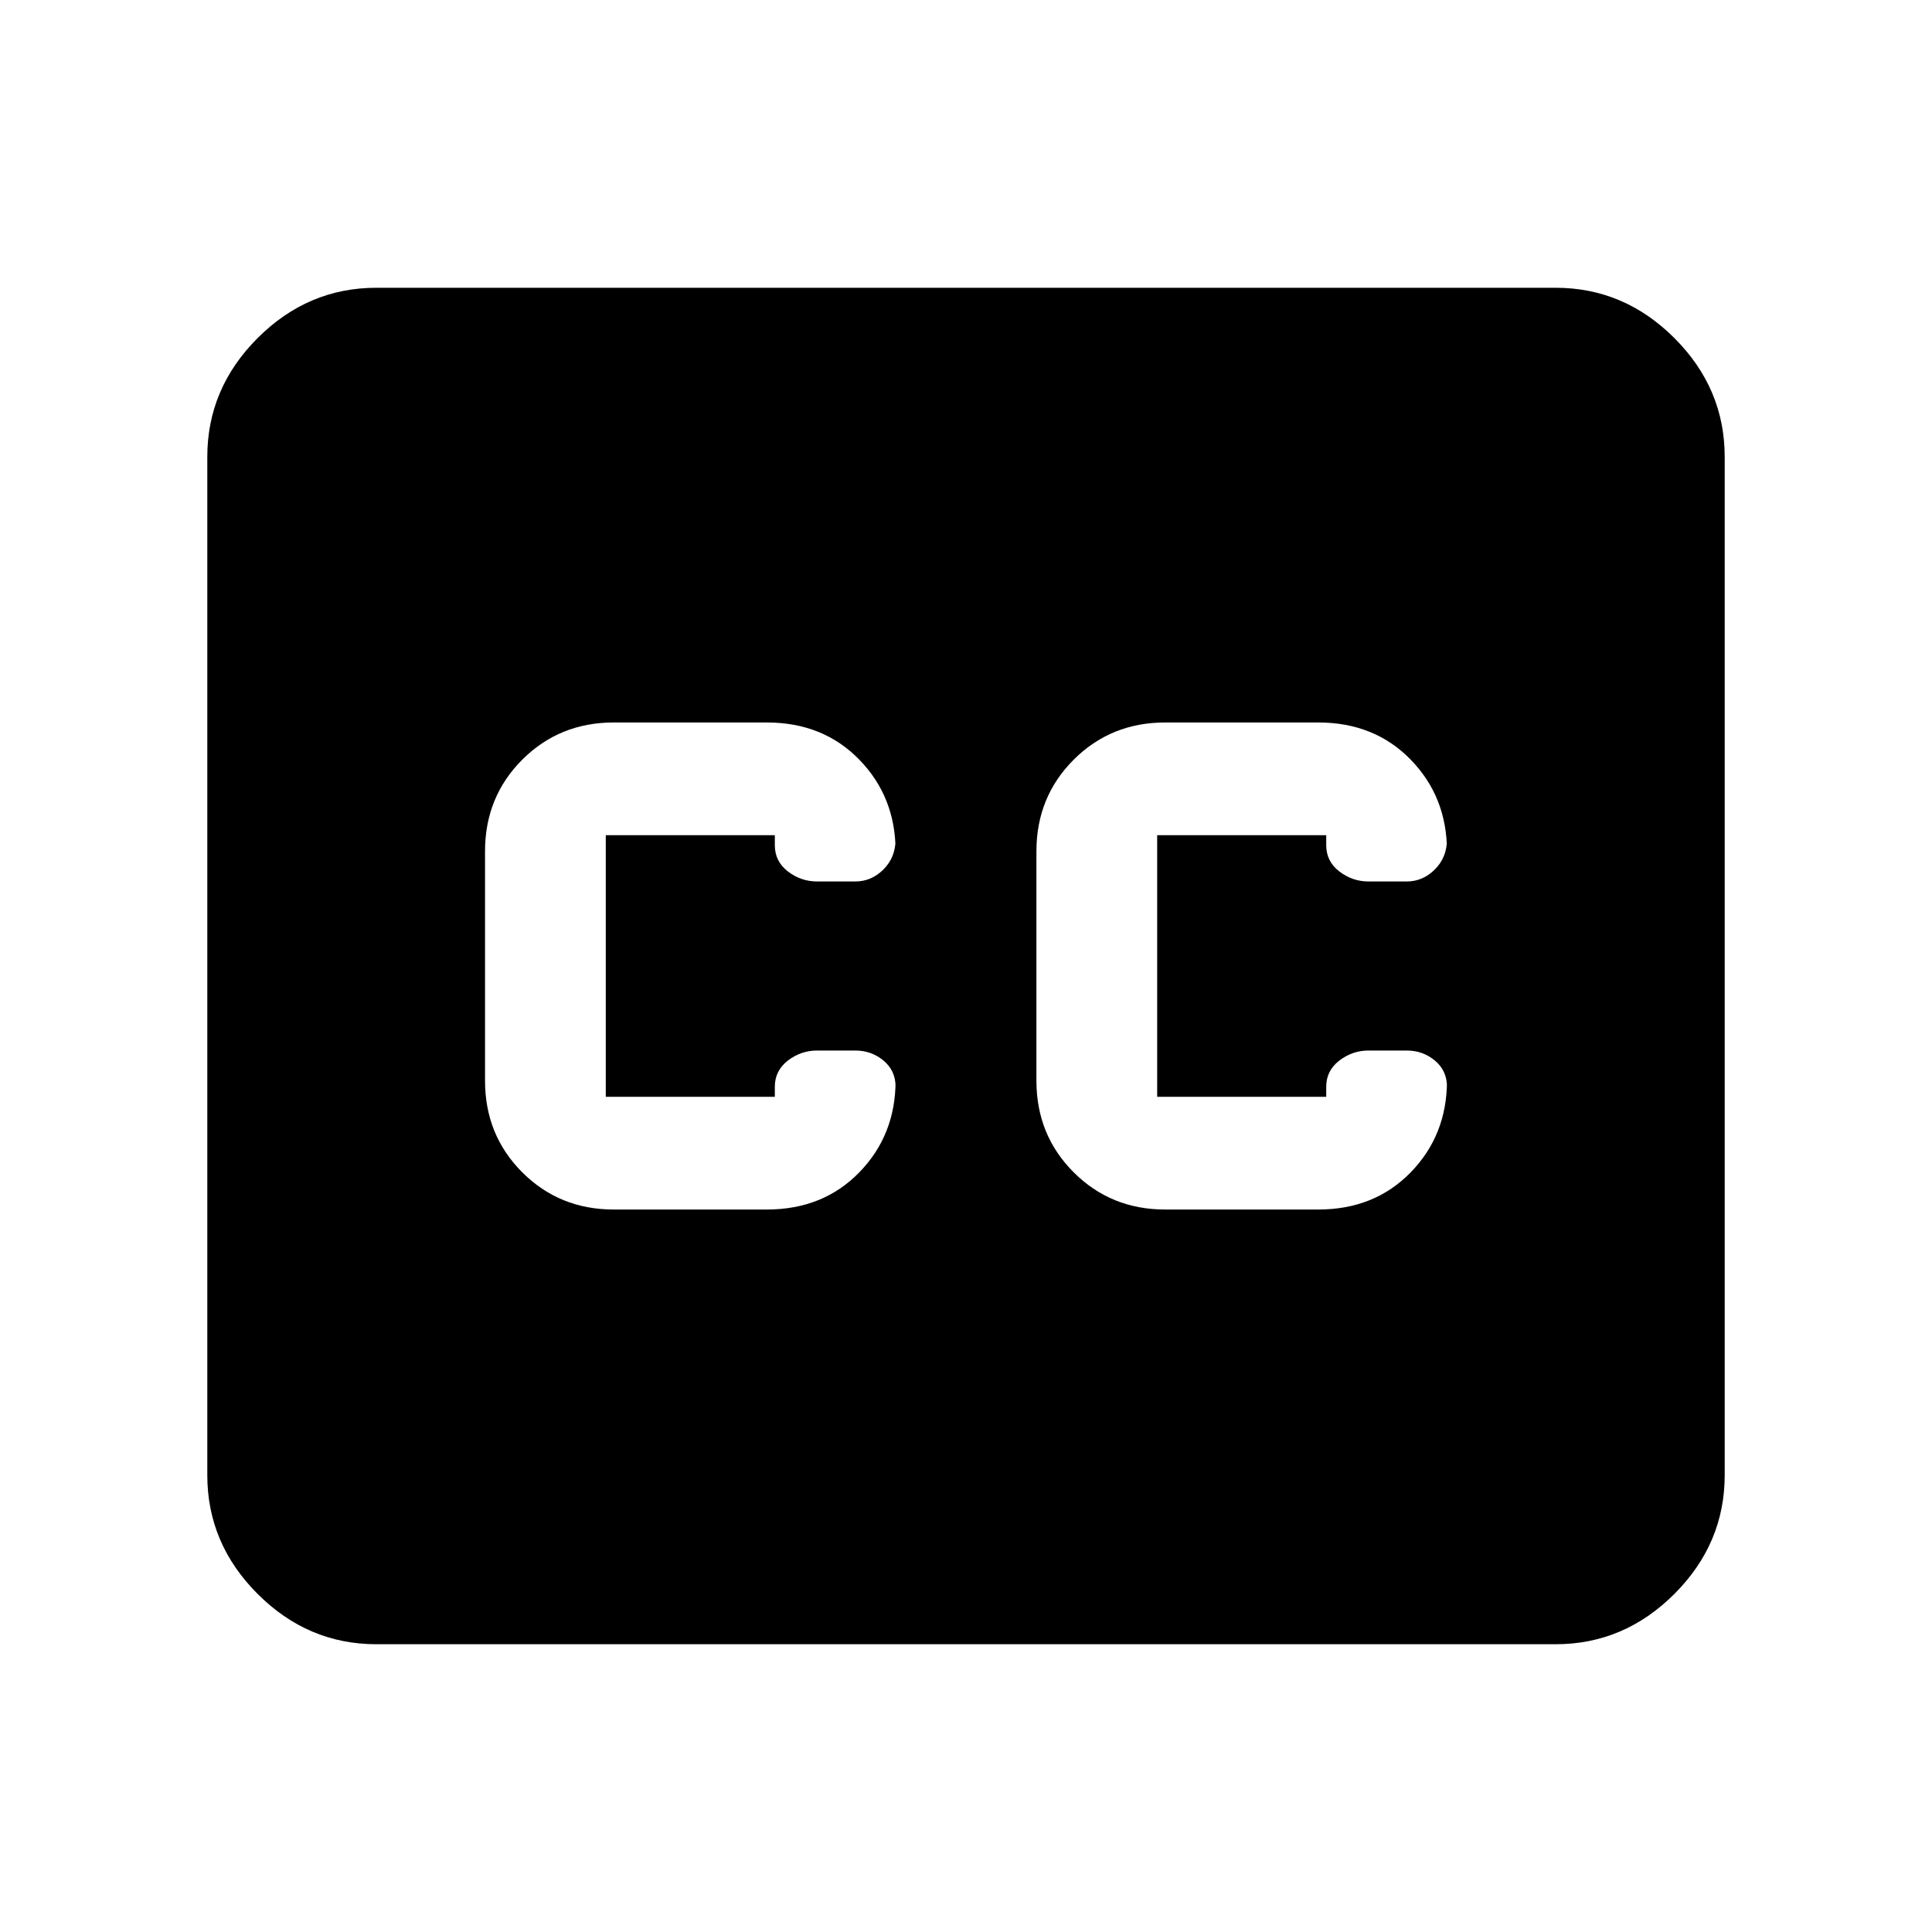 <svg xmlns="http://www.w3.org/2000/svg" height="40" width="40"><path d="M12.708 25.042H15.875Q17.042 25.042 17.792 24.271Q18.542 23.5 18.542 22.375V22.5Q18.542 22.167 18.292 21.958Q18.042 21.75 17.708 21.75H16.917Q16.583 21.75 16.312 21.958Q16.042 22.167 16.042 22.5V22.708Q16.042 22.708 16.042 22.708Q16.042 22.708 16.042 22.708H12.542Q12.542 22.708 12.542 22.708Q12.542 22.708 12.542 22.708V17.292Q12.542 17.292 12.542 17.292Q12.542 17.292 12.542 17.292H16.042Q16.042 17.292 16.042 17.292Q16.042 17.292 16.042 17.292V17.5Q16.042 17.833 16.312 18.042Q16.583 18.25 16.917 18.25H17.708Q18.042 18.25 18.292 18Q18.542 17.75 18.542 17.375V17.625Q18.542 16.5 17.792 15.729Q17.042 14.958 15.875 14.958H12.708Q11.583 14.958 10.812 15.729Q10.042 16.5 10.042 17.625V22.375Q10.042 23.5 10.812 24.271Q11.583 25.042 12.708 25.042ZM24.125 25.042H27.292Q28.458 25.042 29.208 24.271Q29.958 23.5 29.958 22.375V22.5Q29.958 22.167 29.708 21.958Q29.458 21.75 29.125 21.75H28.333Q28 21.75 27.729 21.958Q27.458 22.167 27.458 22.5V22.708Q27.458 22.708 27.458 22.708Q27.458 22.708 27.458 22.708H23.958Q23.958 22.708 23.958 22.708Q23.958 22.708 23.958 22.708V17.292Q23.958 17.292 23.958 17.292Q23.958 17.292 23.958 17.292H27.458Q27.458 17.292 27.458 17.292Q27.458 17.292 27.458 17.292V17.5Q27.458 17.833 27.729 18.042Q28 18.25 28.333 18.25H29.125Q29.458 18.25 29.708 18Q29.958 17.75 29.958 17.375V17.625Q29.958 16.5 29.208 15.729Q28.458 14.958 27.292 14.958H24.125Q23 14.958 22.229 15.729Q21.458 16.5 21.458 17.625V22.375Q21.458 23.5 22.229 24.271Q23 25.042 24.125 25.042ZM7.792 34.042Q6.375 34.042 5.333 33Q4.292 31.958 4.292 30.542V9.458Q4.292 8.042 5.333 7Q6.375 5.958 7.792 5.958H32.208Q33.625 5.958 34.667 7Q35.708 8.042 35.708 9.458V30.542Q35.708 31.958 34.667 33Q33.625 34.042 32.208 34.042Z"/></svg>
